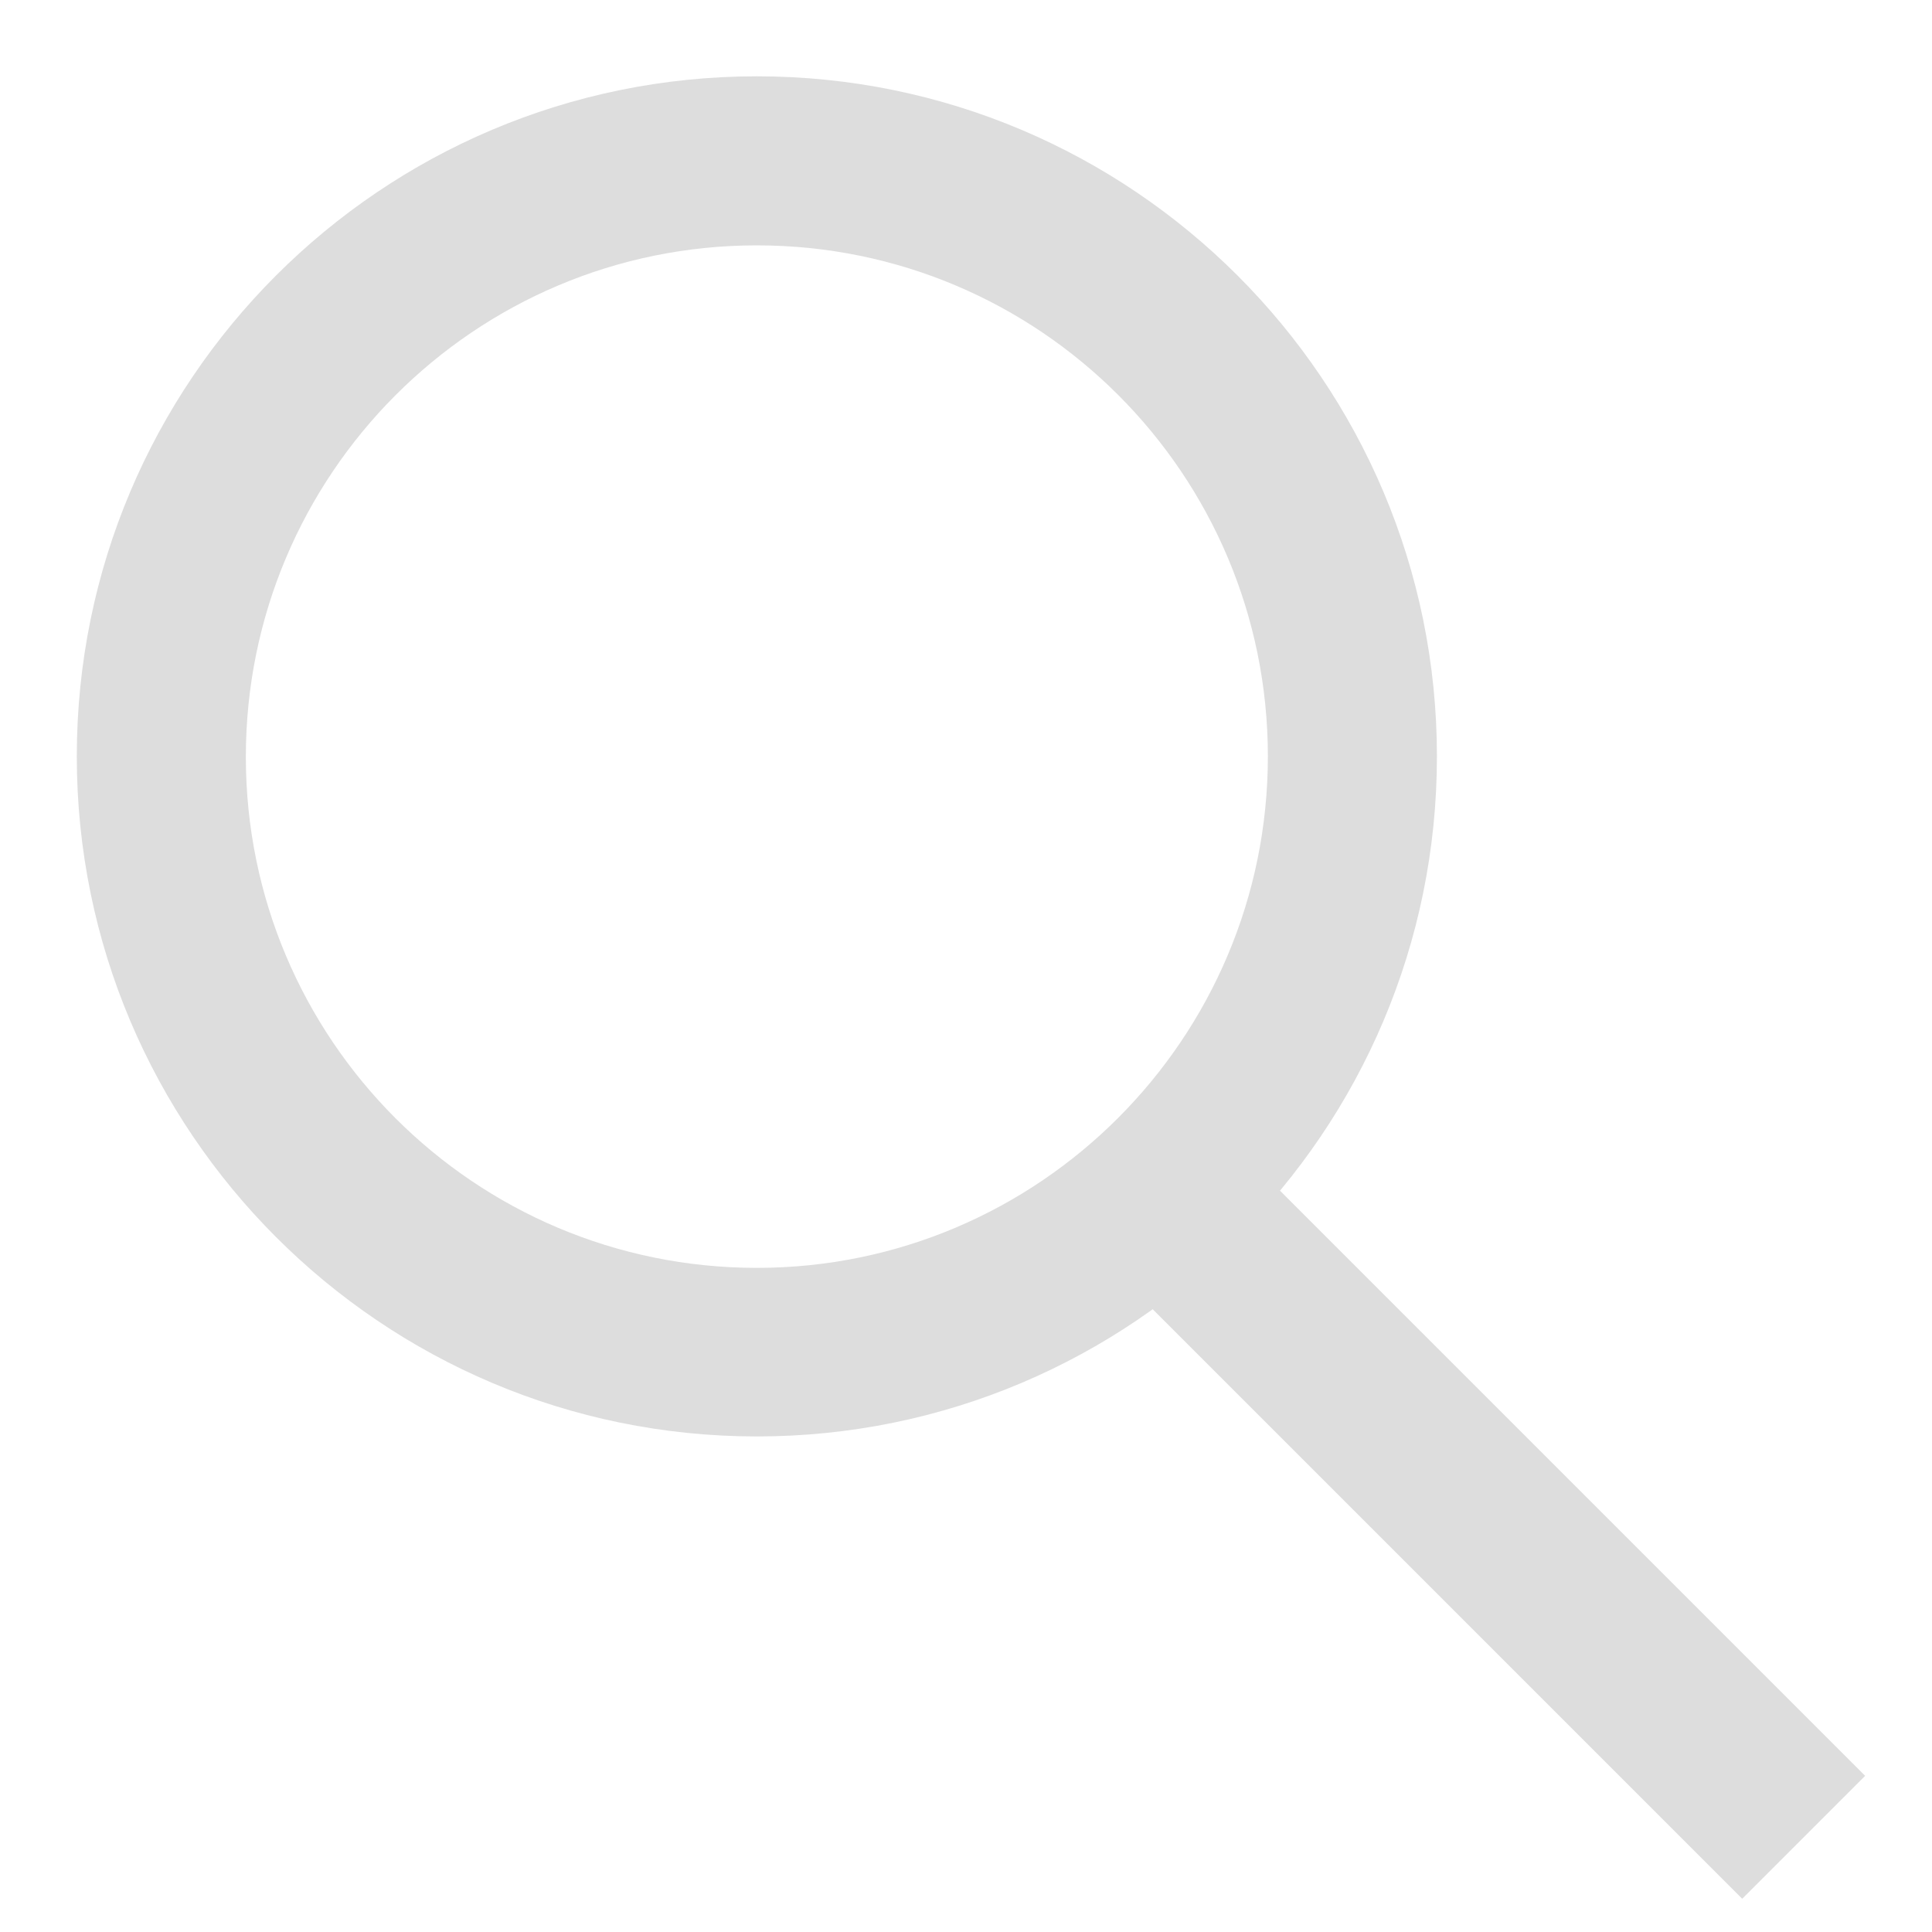 <svg version="1.1" xmlns="http://www.w3.org/2000/svg" xmlns:xlink="http://www.w3.org/1999/xlink" x="0px" y="0px"
	 viewBox="0 0 400 400" xml:space="preserve">
<path fill="#DDDDDD" d="M156.7,15.8c-77.8,0-140.8,63.1-140.8,140.8s63.1,140.8,140.8,140.8s140.8-63.1,140.8-140.8
	S234.4,15.8,156.7,15.8z M156.7,262.5c-58.5,0-105.8-47.4-105.8-105.8S98.2,50.8,156.7,50.8s105.8,47.4,105.8,105.8
	S215.1,262.5,156.7,262.5z"/>
<rect x="286.4" y="213.8" transform="matrix(-0.707 0.707 -0.707 -0.707 739.799 316.334)" fill="#DDDDDD" width="36" height="195.1"/>
</svg>
